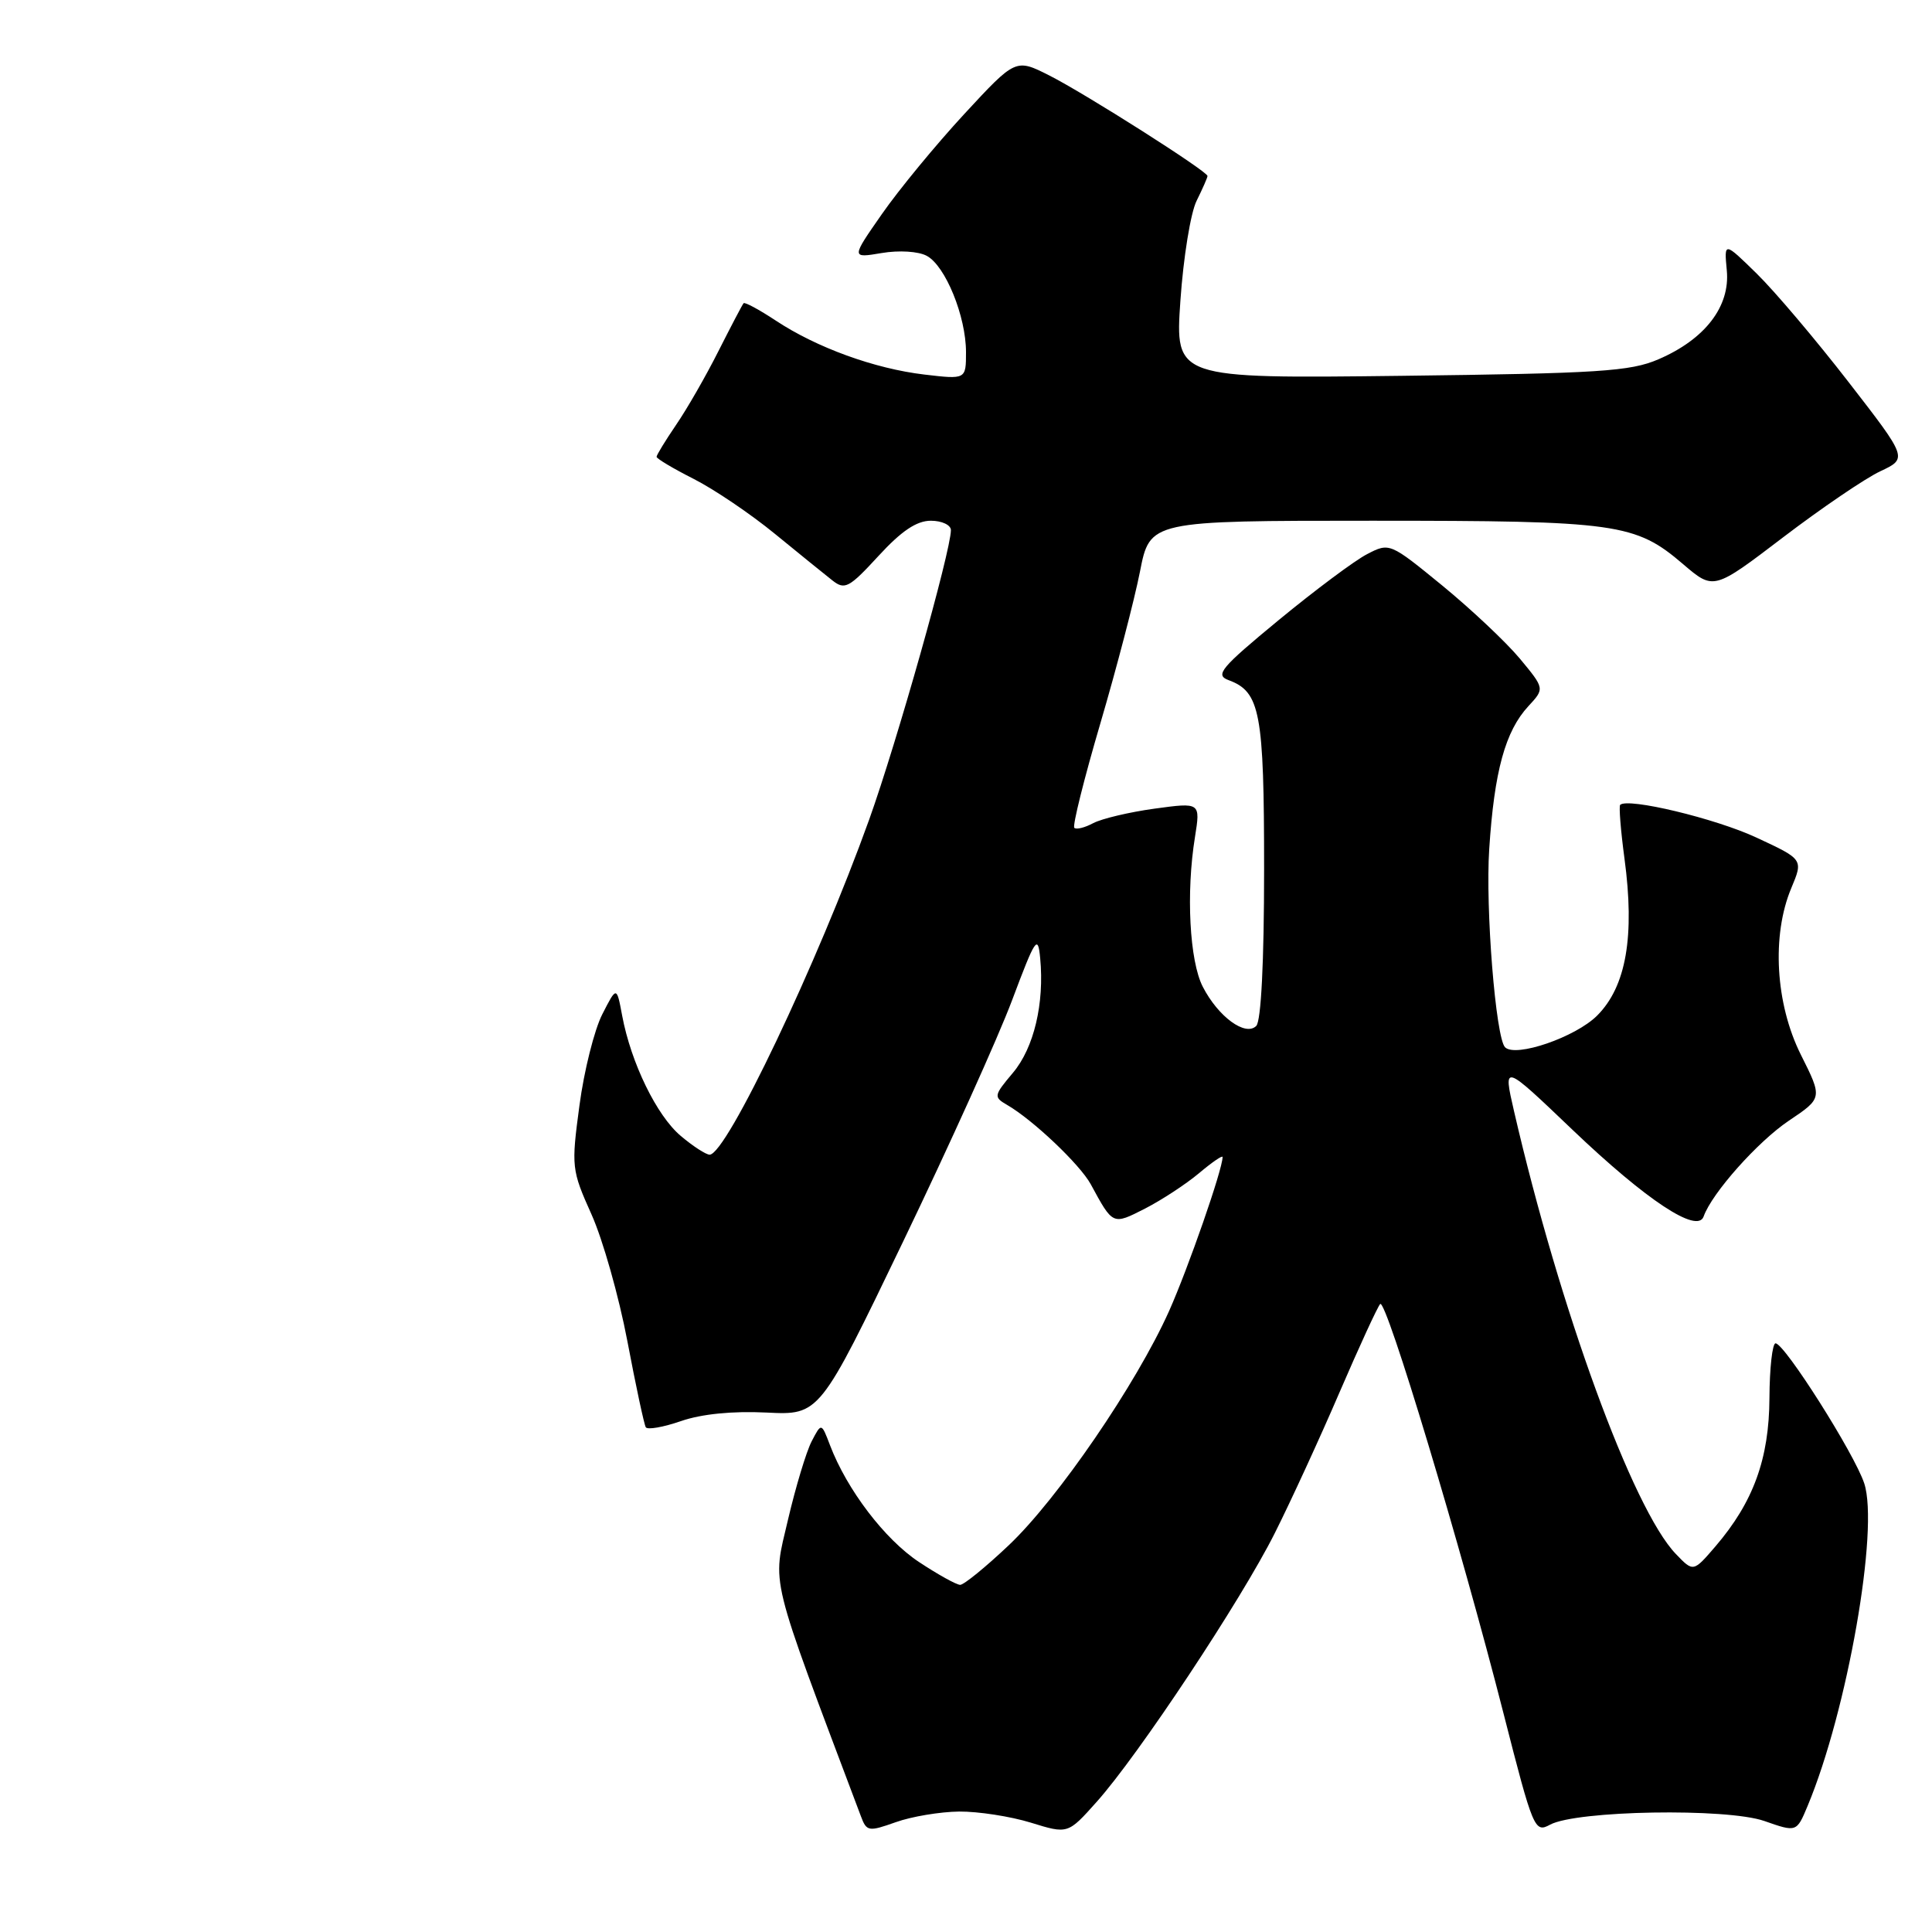 <?xml version="1.0" encoding="UTF-8" standalone="no"?>
<!DOCTYPE svg PUBLIC "-//W3C//DTD SVG 1.1//EN" "http://www.w3.org/Graphics/SVG/1.1/DTD/svg11.dtd" >
<svg xmlns="http://www.w3.org/2000/svg" xmlns:xlink="http://www.w3.org/1999/xlink" version="1.1" viewBox="0 0 256 256">
 <g >
 <path fill="currentColor"
d=" M 127.09 240.04 C 129.62 240.02 133.89 240.68 136.59 241.51 C 141.50 243.03 141.50 243.03 145.31 238.76 C 150.85 232.57 164.48 212.00 168.92 203.14 C 171.03 198.94 174.89 190.55 177.49 184.50 C 180.10 178.45 182.52 173.18 182.88 172.79 C 183.65 171.94 193.57 204.87 199.25 227.14 C 203.15 242.42 203.35 242.89 205.39 241.78 C 208.88 239.89 228.77 239.55 233.78 241.29 C 238.06 242.79 238.06 242.79 239.52 239.29 C 244.78 226.70 249.01 202.59 247.02 196.55 C 245.72 192.61 236.46 178.00 235.27 178.00 C 234.85 178.00 234.48 181.26 234.46 185.25 C 234.42 193.31 232.33 199.04 227.30 204.91 C 224.37 208.32 224.37 208.32 222.06 205.91 C 216.36 199.99 206.66 173.43 200.61 147.21 C 199.16 140.91 199.16 140.91 208.37 149.71 C 218.16 159.05 224.92 163.52 225.74 161.19 C 226.83 158.10 232.91 151.27 237.03 148.50 C 241.50 145.50 241.50 145.50 238.62 139.75 C 235.25 133.00 234.73 123.95 237.35 117.69 C 238.95 113.87 238.95 113.87 232.73 110.98 C 227.31 108.45 215.67 105.66 214.68 106.65 C 214.50 106.84 214.75 110.03 215.25 113.75 C 216.64 124.05 215.48 130.72 211.63 134.57 C 208.77 137.43 200.83 140.16 199.43 138.77 C 198.19 137.53 196.81 120.33 197.33 112.50 C 198.00 102.17 199.46 96.88 202.52 93.57 C 204.68 91.24 204.68 91.24 201.38 87.26 C 199.56 85.08 194.93 80.72 191.10 77.58 C 184.18 71.92 184.11 71.89 181.16 73.42 C 179.52 74.26 174.26 78.19 169.45 82.15 C 161.74 88.51 160.96 89.44 162.79 90.12 C 166.99 91.67 167.50 94.38 167.50 115.20 C 167.50 127.48 167.10 135.30 166.46 135.94 C 165.03 137.37 161.43 134.74 159.38 130.76 C 157.62 127.36 157.14 118.30 158.34 110.91 C 159.07 106.32 159.07 106.32 152.98 107.15 C 149.63 107.61 145.98 108.48 144.86 109.07 C 143.74 109.67 142.62 109.95 142.35 109.69 C 142.09 109.43 143.64 103.20 145.80 95.86 C 147.96 88.51 150.32 79.46 151.05 75.75 C 152.37 69.00 152.37 69.00 181.82 69.00 C 214.31 69.00 216.69 69.33 223.04 74.77 C 227.07 78.21 227.07 78.21 236.28 71.19 C 241.35 67.33 247.14 63.39 249.14 62.45 C 252.78 60.74 252.78 60.74 244.94 50.62 C 240.63 45.05 235.16 38.59 232.78 36.26 C 228.45 32.02 228.45 32.02 228.81 35.83 C 229.27 40.61 225.92 44.96 219.75 47.61 C 216.02 49.22 211.85 49.48 185.60 49.80 C 155.70 50.16 155.70 50.16 156.41 39.83 C 156.80 34.15 157.76 28.19 158.56 26.60 C 159.35 25.00 160.00 23.53 160.00 23.32 C 160.00 22.70 143.79 12.40 139.04 10.00 C 134.58 7.75 134.58 7.75 127.76 15.12 C 124.01 19.18 119.10 25.14 116.86 28.36 C 112.78 34.21 112.78 34.21 116.82 33.53 C 119.12 33.14 121.69 33.30 122.80 33.90 C 125.27 35.22 128.00 41.92 128.00 46.66 C 128.00 50.28 128.00 50.28 122.48 49.63 C 115.88 48.85 108.20 46.06 102.78 42.47 C 100.60 41.03 98.69 40.00 98.53 40.18 C 98.37 40.35 96.88 43.20 95.21 46.50 C 93.55 49.80 91.02 54.21 89.59 56.29 C 88.17 58.38 87.00 60.29 87.00 60.53 C 87.00 60.77 89.21 62.09 91.92 63.46 C 94.62 64.83 99.46 68.10 102.67 70.73 C 105.88 73.35 109.31 76.14 110.31 76.92 C 111.94 78.20 112.52 77.89 116.40 73.67 C 119.44 70.36 121.45 69.00 123.34 69.00 C 124.80 69.00 126.00 69.56 126.00 70.25 C 125.99 73.03 118.83 98.39 115.17 108.60 C 108.34 127.60 96.26 153.00 94.03 153.00 C 93.55 153.00 91.83 151.89 90.21 150.52 C 87.02 147.84 83.61 140.83 82.44 134.58 C 81.71 130.67 81.71 130.67 79.81 134.39 C 78.76 136.44 77.39 141.88 76.78 146.48 C 75.69 154.61 75.73 155.02 78.37 160.90 C 79.87 164.23 82.01 171.80 83.13 177.71 C 84.25 183.63 85.35 188.76 85.57 189.12 C 85.80 189.48 87.90 189.11 90.24 188.30 C 92.95 187.36 97.07 186.95 101.55 187.17 C 108.60 187.52 108.60 187.52 119.67 164.51 C 125.76 151.85 132.27 137.45 134.12 132.50 C 137.21 124.27 137.53 123.80 137.83 126.97 C 138.40 132.97 137.00 138.85 134.22 142.15 C 131.67 145.18 131.64 145.36 133.45 146.41 C 136.86 148.38 143.10 154.30 144.53 156.92 C 147.49 162.37 147.41 162.34 151.73 160.14 C 153.93 159.01 157.14 156.91 158.87 155.46 C 160.59 154.01 162.00 153.04 162.00 153.31 C 162.00 154.95 157.44 168.05 154.90 173.74 C 150.56 183.41 140.15 198.62 133.67 204.75 C 130.62 207.64 127.72 210.00 127.23 210.00 C 126.74 210.00 124.27 208.63 121.75 206.96 C 117.23 203.96 112.23 197.40 109.98 191.50 C 108.84 188.50 108.84 188.50 107.54 191.00 C 106.83 192.38 105.43 197.03 104.42 201.34 C 102.33 210.32 101.73 207.88 114.07 240.65 C 114.83 242.69 115.08 242.73 118.69 241.45 C 120.78 240.70 124.57 240.07 127.09 240.04 Z "/>
</g>
</svg>